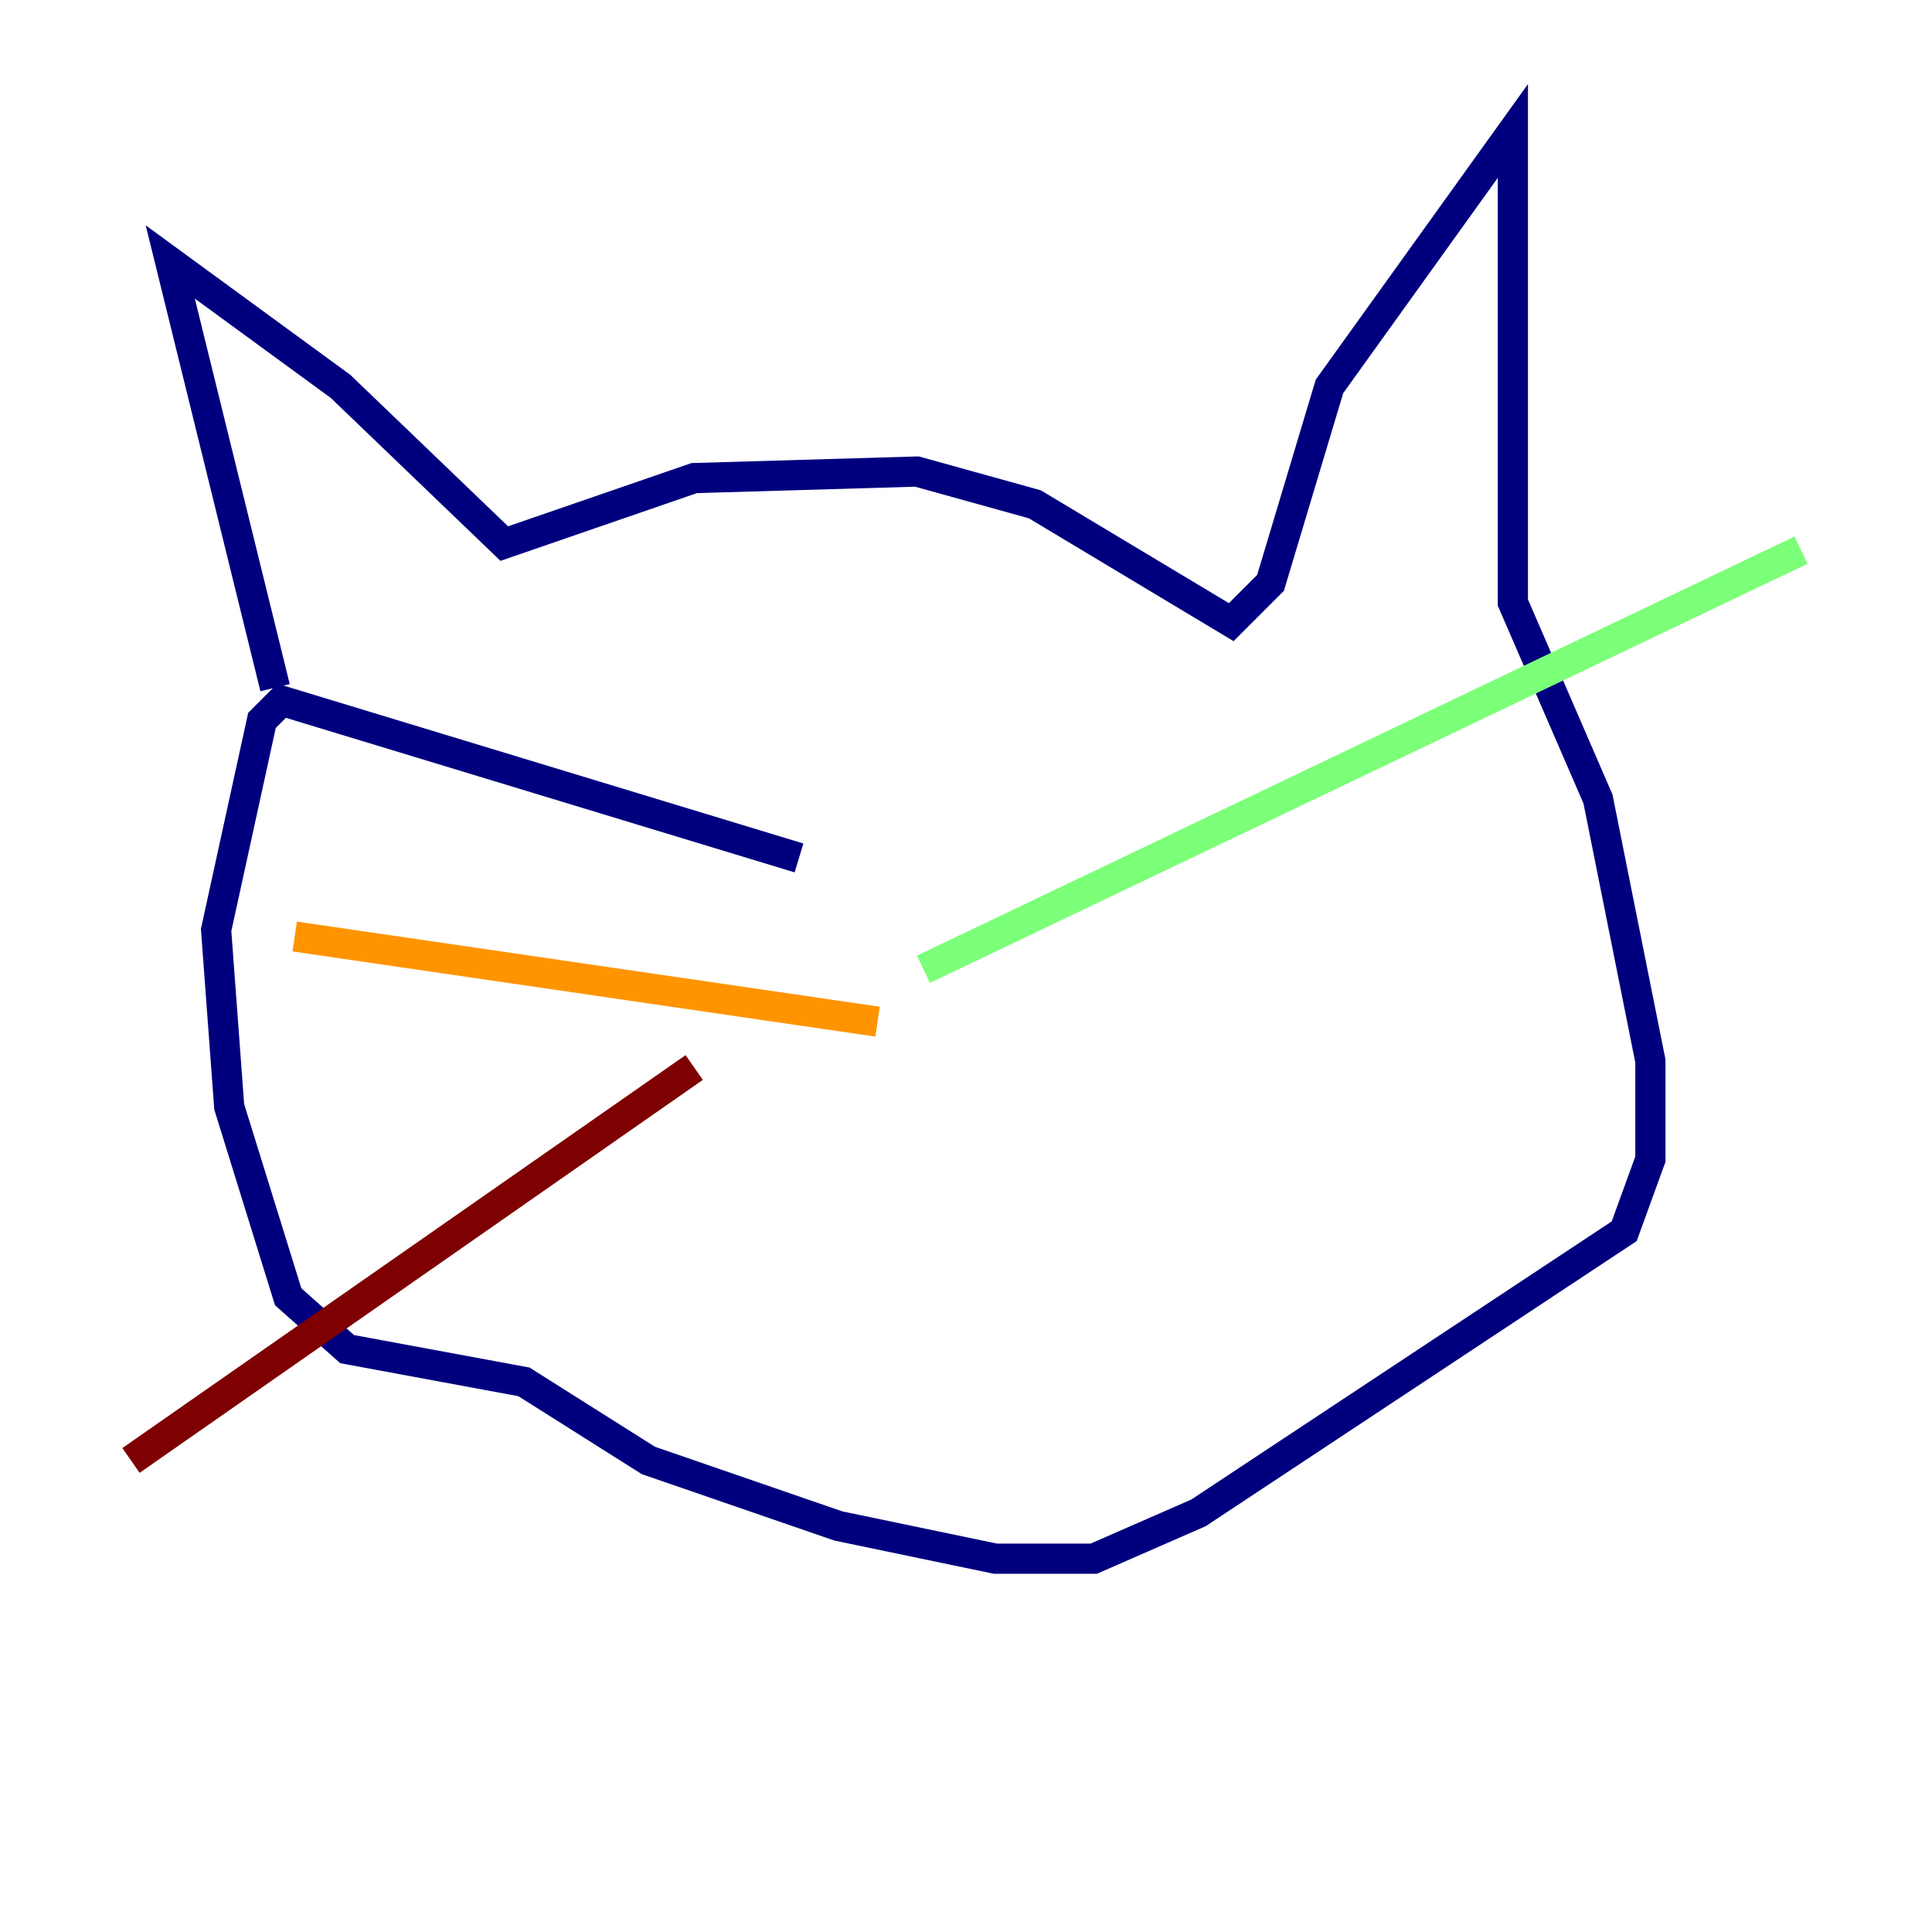<?xml version="1.0" encoding="utf-8" ?>
<svg baseProfile="tiny" height="128" version="1.2" viewBox="0,0,128,128" width="128" xmlns="http://www.w3.org/2000/svg" xmlns:ev="http://www.w3.org/2001/xml-events" xmlns:xlink="http://www.w3.org/1999/xlink"><defs /><polyline fill="none" points="18.224,45.559 11.281,17.356 22.563,25.6 33.41,36.014 45.993,31.675 60.746,31.241 68.556,33.41 81.573,41.22 84.176,38.617 88.081,25.6 100.231,8.678 100.231,39.919 105.871,52.936 109.342,70.291 109.342,76.8 107.607,81.573 79.403,100.231 72.461,103.268 65.953,103.268 55.539,101.098 42.956,96.759 34.712,91.552 22.997,89.383 19.091,85.912 15.186,73.329 14.319,61.614 17.356,47.729 18.658,46.427 52.936,56.841" stroke="#00007f" stroke-width="2" /><polyline fill="none" points="82.441,69.858 82.441,69.858" stroke="#0080ff" stroke-width="2" /><polyline fill="none" points="61.18,64.217 119.322,36.447" stroke="#7cff79" stroke-width="2" /><polyline fill="none" points="58.142,67.688 19.525,62.047" stroke="#ff9400" stroke-width="2" /><polyline fill="none" points="45.993,70.725 8.678,96.759" stroke="#7f0000" stroke-width="2" /></svg>